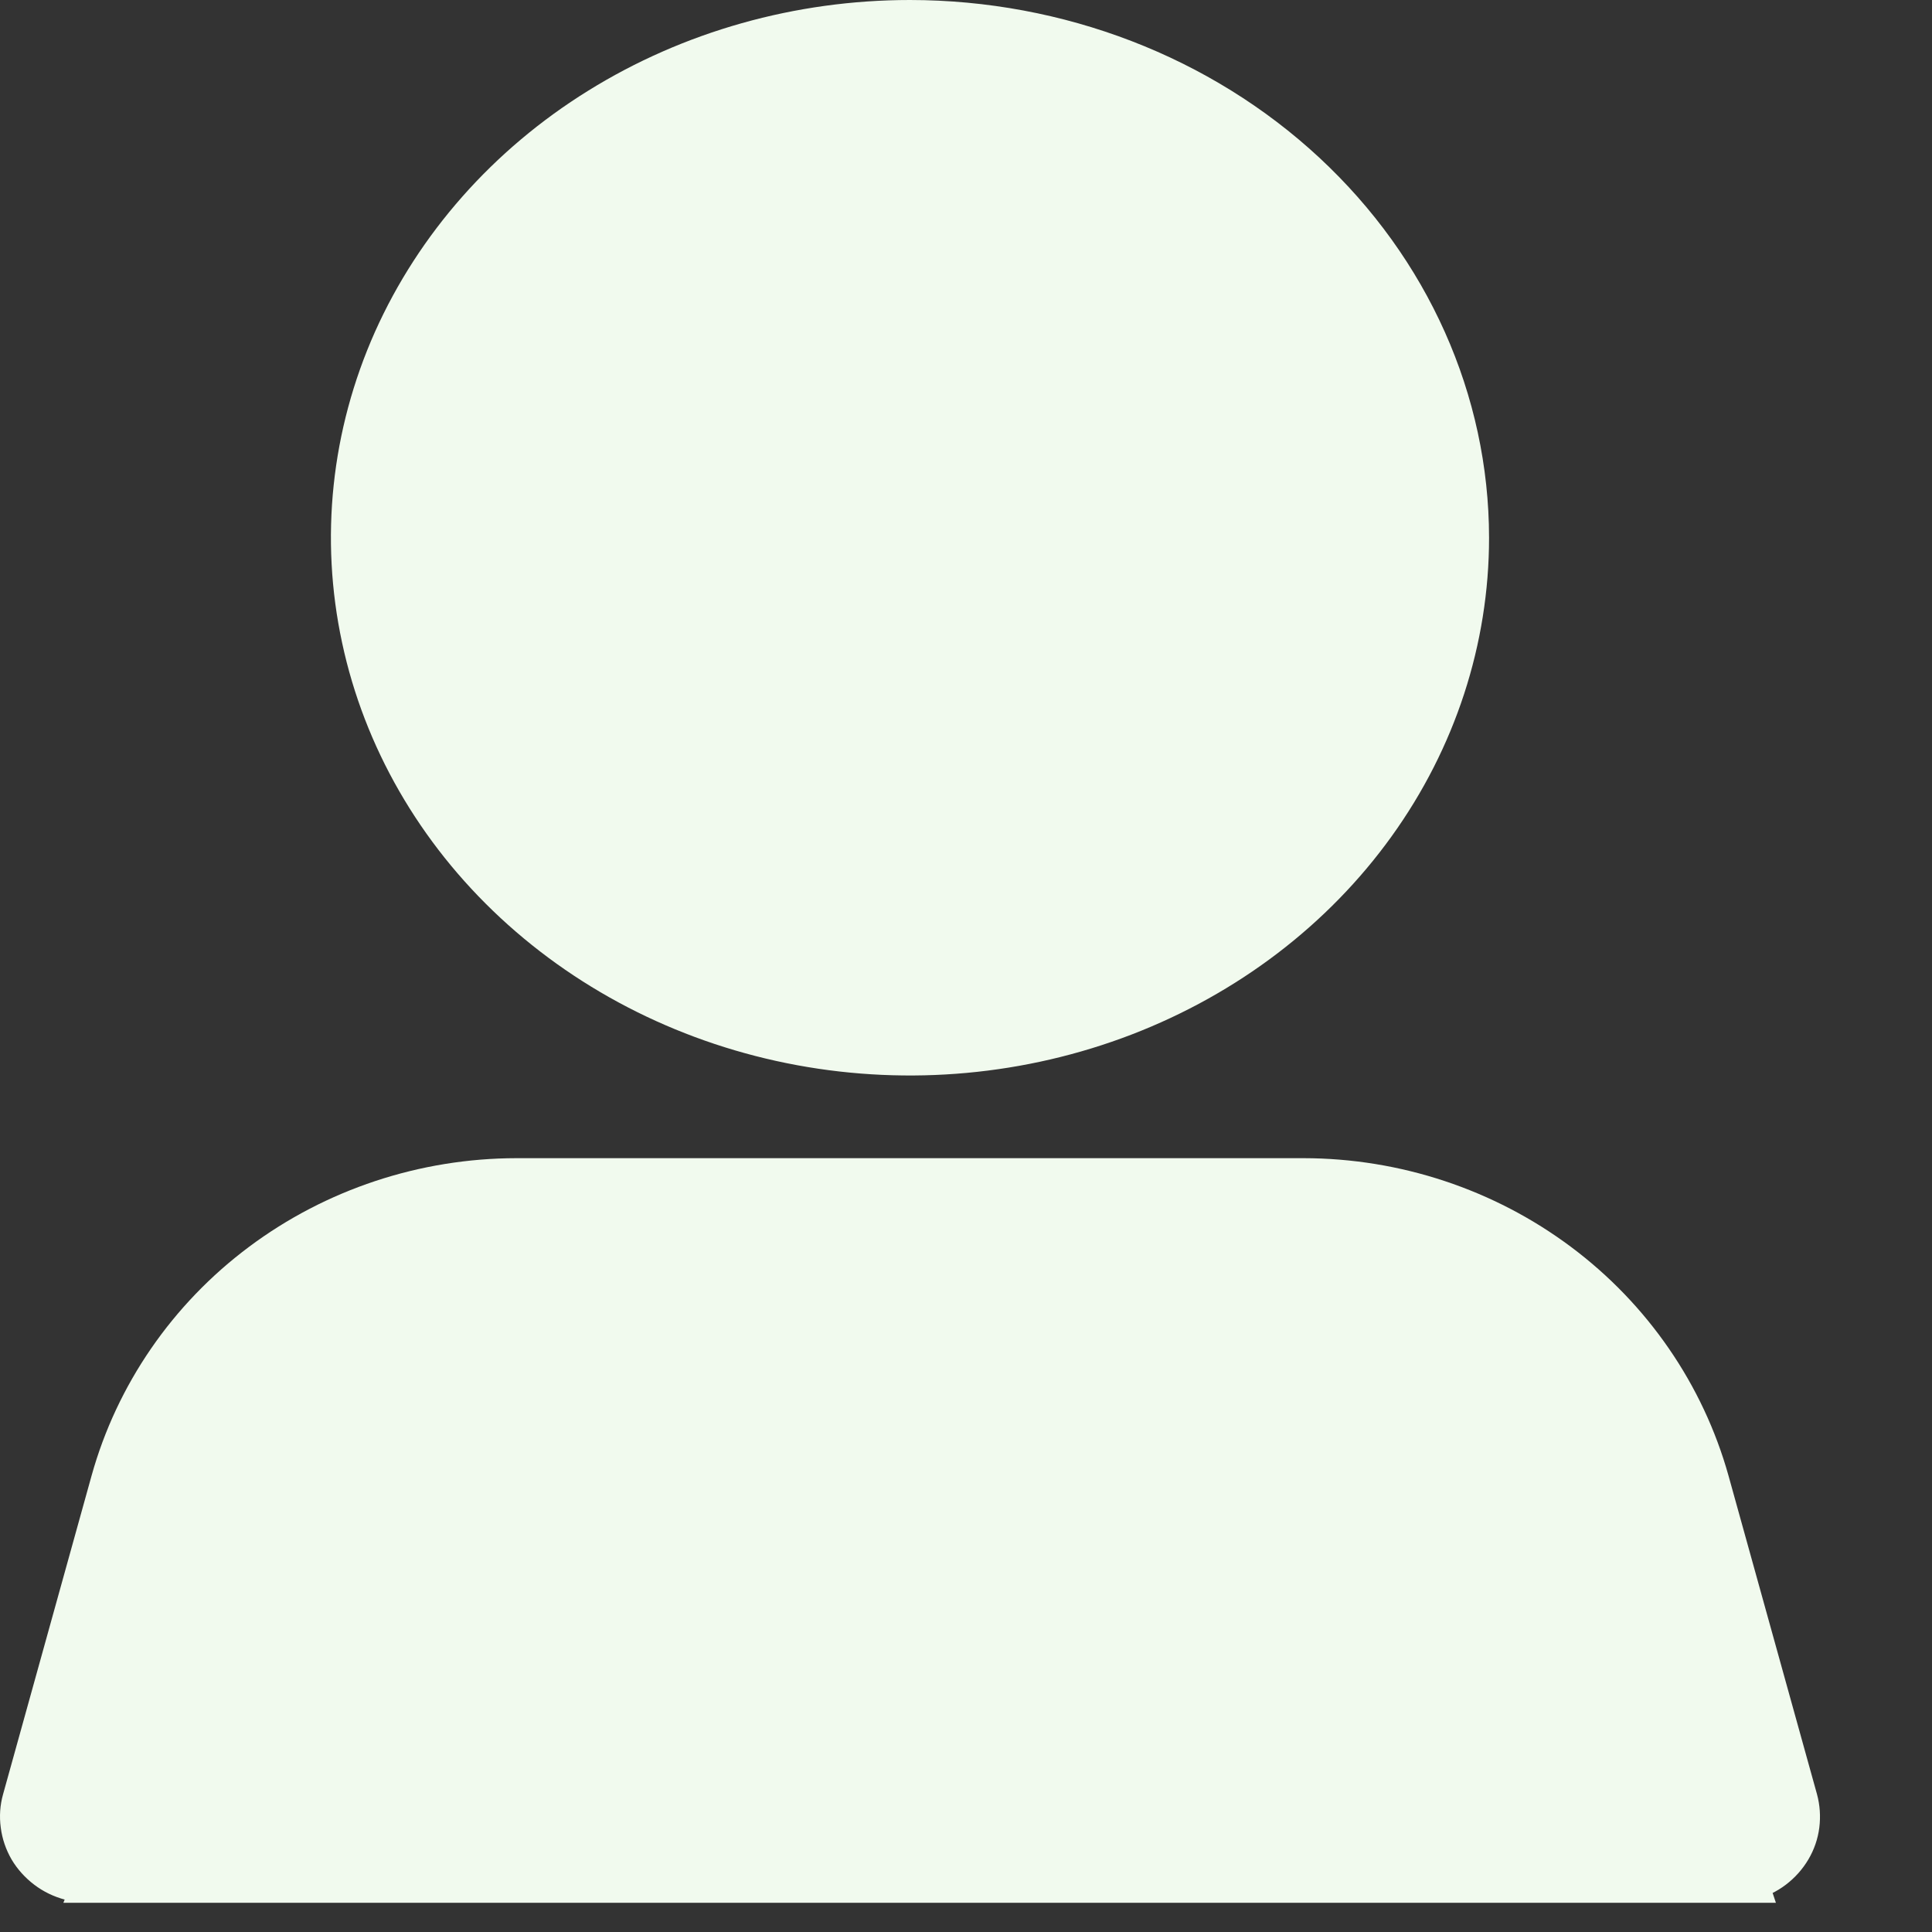 <svg width="15" height="15" viewBox="0 0 15 15" fill="none" xmlns="http://www.w3.org/2000/svg">
<rect x="0" y="0" width="15" height="15" fill="#333333" stroke="none"/>
<path d="M2.009 11.079L0.492 14.773H13.788L12.764 11.695L11.227 9.848H3.545L2.009 11.079Z" fill="#F1FAEE"/>
<path d="M7.065 0C6.176 4.28284e-05 5.306 0.245 4.567 0.704C3.828 1.162 3.252 1.815 2.911 2.577C2.571 3.34 2.482 4.18 2.656 4.99C2.829 5.799 3.257 6.543 3.886 7.127C4.515 7.711 5.316 8.109 6.188 8.27C7.06 8.431 7.964 8.348 8.786 8.032C9.607 7.716 10.31 7.181 10.804 6.494C11.298 5.808 11.561 5 11.561 4.175C11.56 3.068 11.086 2.007 10.243 1.224C9.4 0.441 8.257 0.001 7.065 0ZM7.065 6.996C6.464 6.996 5.877 6.831 5.377 6.521C4.877 6.211 4.488 5.77 4.258 5.255C4.028 4.739 3.968 4.172 4.085 3.624C4.202 3.077 4.492 2.574 4.917 2.18C5.341 1.785 5.883 1.516 6.472 1.408C7.062 1.299 7.673 1.355 8.228 1.568C8.783 1.782 9.258 2.143 9.592 2.607C9.925 3.071 10.104 3.617 10.104 4.175C10.103 4.923 9.782 5.64 9.213 6.169C8.643 6.698 7.871 6.996 7.065 6.996Z" fill="#F1FAEE"/>
<path d="M0.505 14.749C0.591 14.772 0.682 14.778 0.771 14.767C0.86 14.756 0.946 14.728 1.024 14.684C1.102 14.641 1.17 14.582 1.225 14.513C1.28 14.444 1.32 14.364 1.343 14.279L2.03 11.806C2.149 11.382 2.407 11.008 2.764 10.741C3.122 10.473 3.56 10.328 4.01 10.328H10.121C10.571 10.328 11.008 10.473 11.366 10.741C11.724 11.008 11.982 11.382 12.1 11.806L12.787 14.279C12.826 14.421 12.912 14.546 13.031 14.635C13.15 14.724 13.296 14.772 13.446 14.772C13.507 14.772 13.567 14.764 13.626 14.749C13.712 14.726 13.794 14.687 13.865 14.633C13.936 14.579 13.995 14.513 14.04 14.437C14.085 14.361 14.114 14.277 14.125 14.19C14.136 14.103 14.13 14.014 14.107 13.93L13.42 11.457C13.222 10.75 12.792 10.125 12.196 9.68C11.6 9.235 10.871 8.993 10.121 8.992H4.01C3.259 8.993 2.53 9.235 1.934 9.68C1.338 10.125 0.908 10.75 0.711 11.457L0.024 13.93C0 14.014 -0.006 14.103 0.006 14.19C0.017 14.277 0.046 14.361 0.09 14.437C0.135 14.513 0.195 14.579 0.266 14.633C0.337 14.687 0.418 14.726 0.505 14.749Z" fill="#F1FAEE"/>
<circle cx="7.386" cy="4.432" r="3.447" fill="#F1FAEE"/>
</svg>
